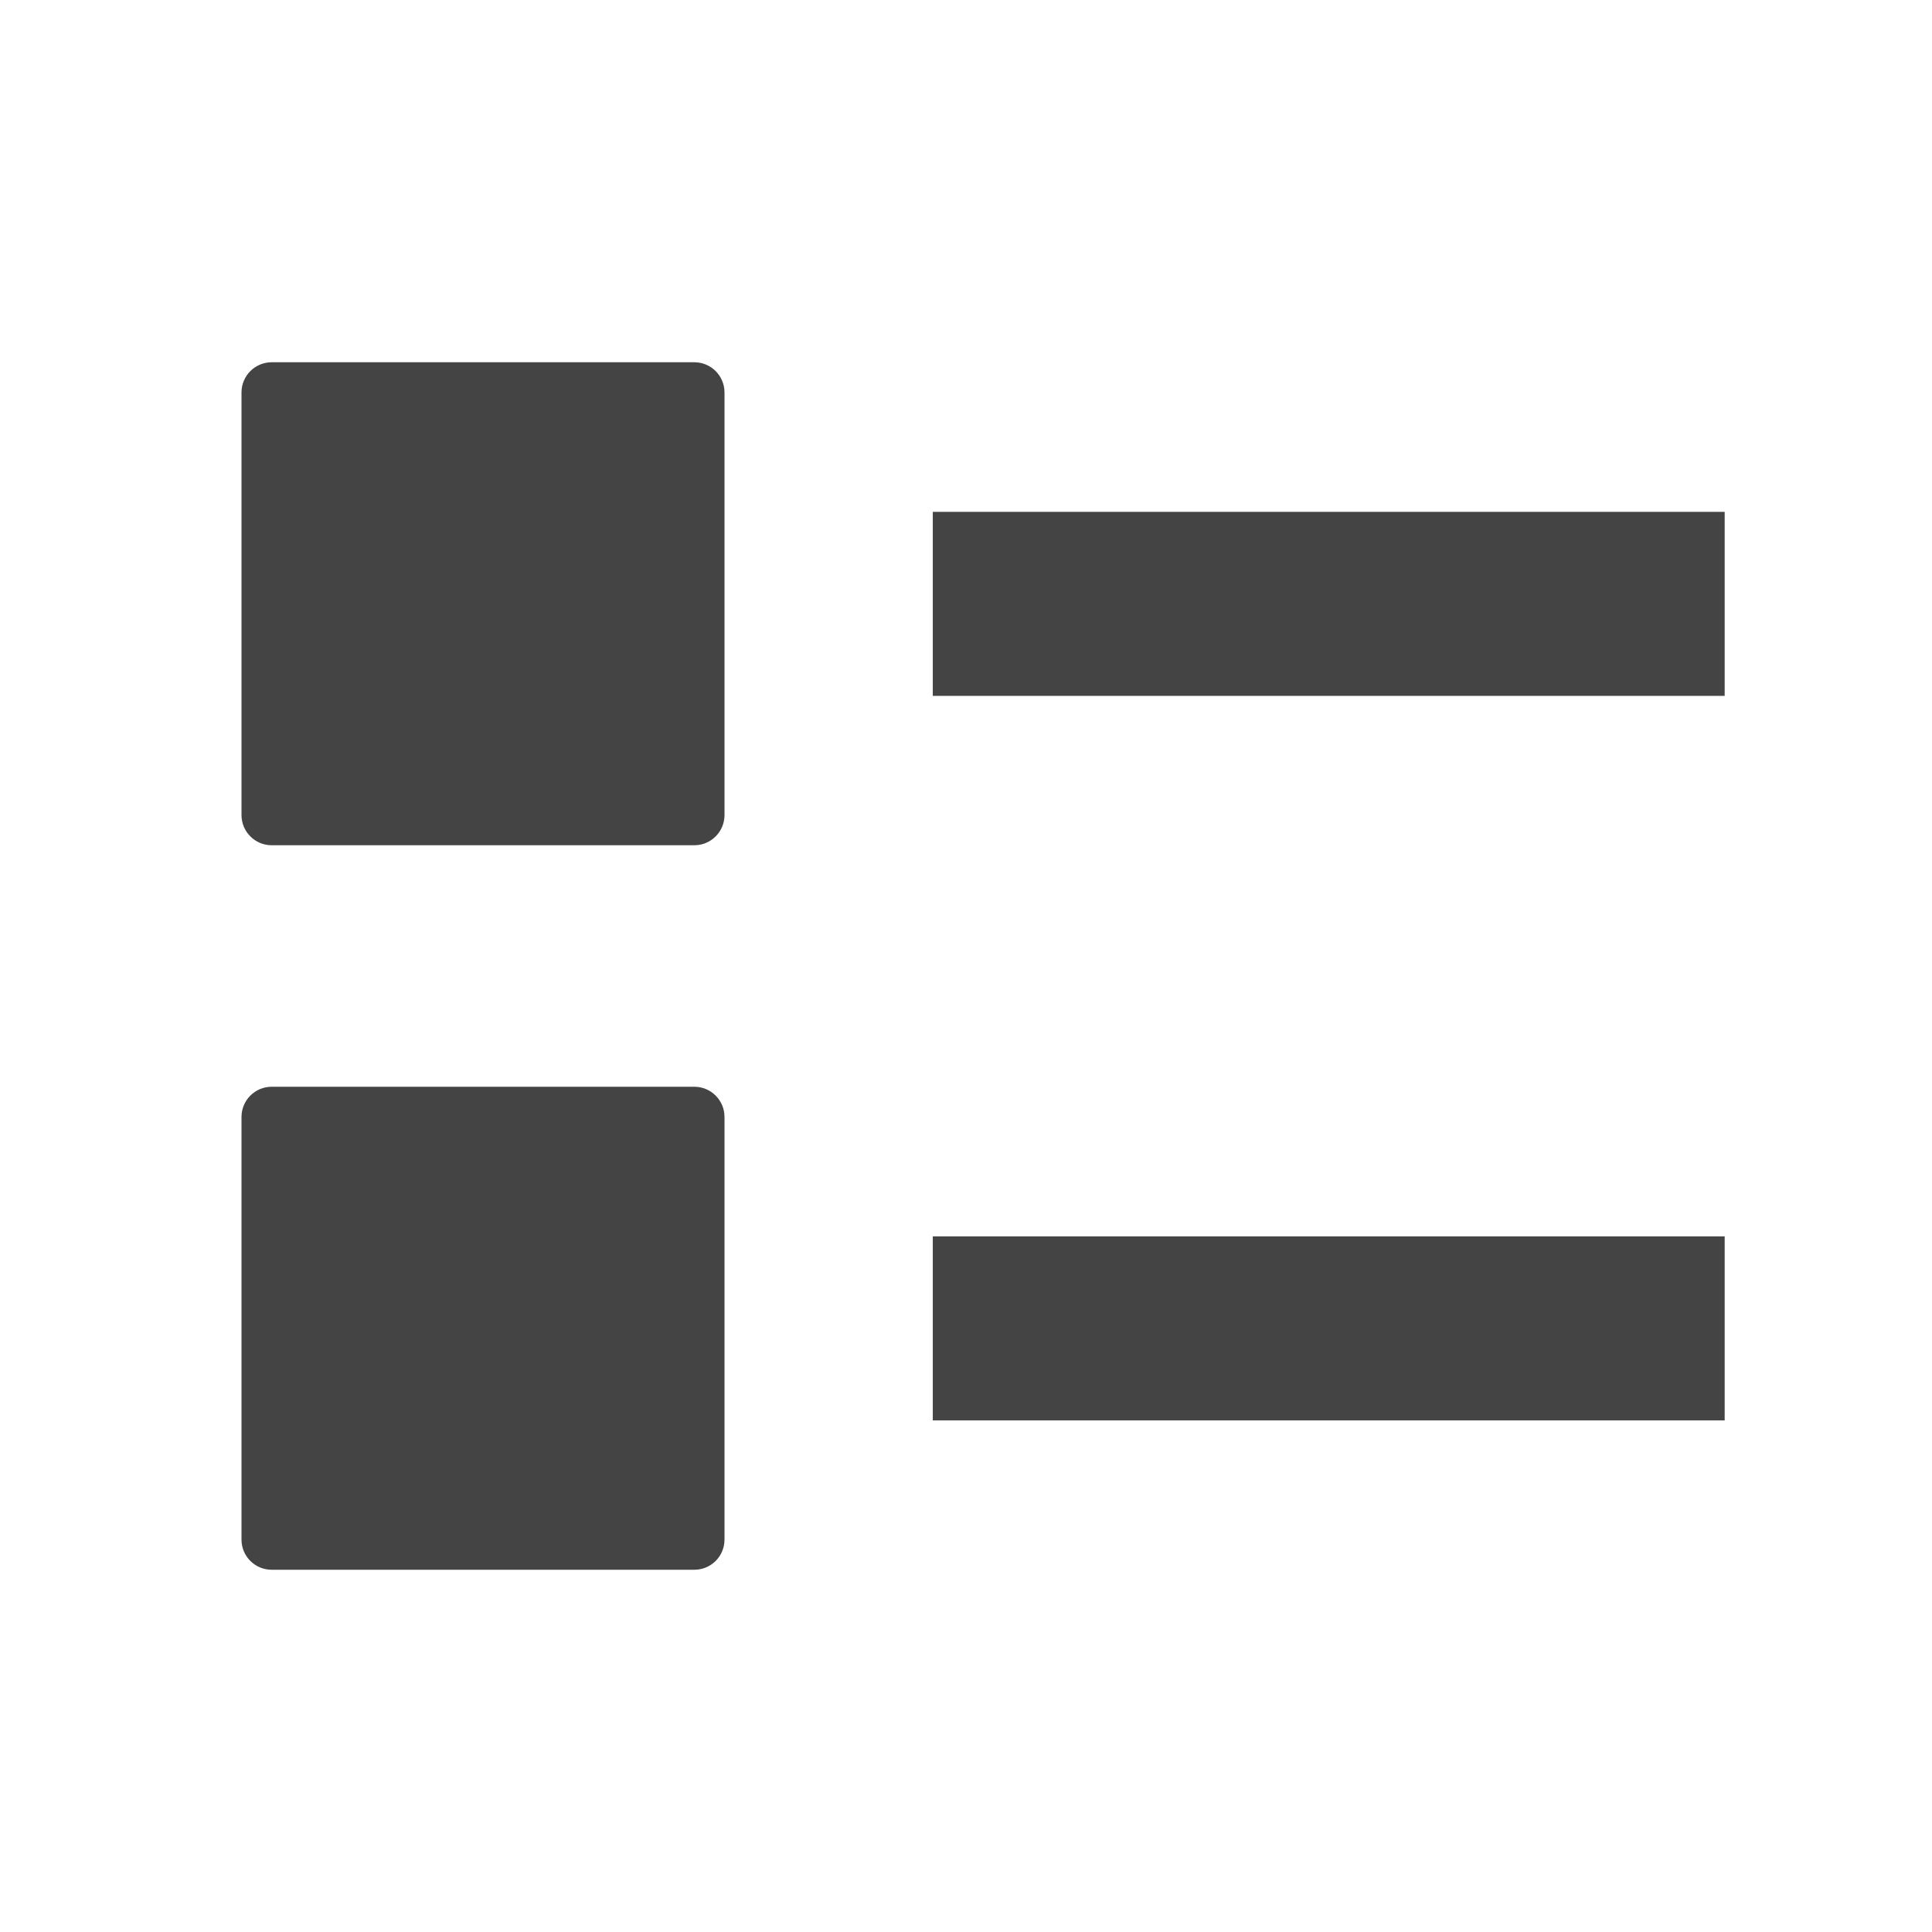 <svg style="clip-rule:evenodd;fill-rule:evenodd;stroke-linejoin:round;stroke-miterlimit:2" version="1.1" viewBox="0 0 16 16" xmlns="http://www.w3.org/2000/svg">
 <g transform="matrix(1.093 0 0 .762 -1.019 1.191)">
  <rect x="8" y="4" width="6" height="2" style="fill-rule:nonzero;fill:rgb(68,68,68)"/>
 </g>
 <g transform="matrix(1.093 0 0 .762 -1.019 7.191)">
  <rect x="8" y="4" width="6" height="2" style="fill-rule:nonzero;fill:rgb(68,68,68)"/>
 </g>
 <path d="M2.25,3L5.75,3C5.888,3 6,3.112 6,3.25L6,6.75C6,6.888 5.888,7 5.75,7L2.25,7C2.112,7 2,6.888 2,6.75L2,3.25C2,3.112 2.112,3 2.25,3Z" style="fill-rule:nonzero;fill:rgb(68,68,68)"/>
 <path d="M2.25,9L5.75,9C5.888,9 6,9.112 6,9.25L6,12.75C6,12.889 5.888,13 5.75,13L2.25,13C2.112,13 2,12.889 2,12.75L2,9.25C2,9.112 2.112,9 2.25,9Z" style="fill-rule:nonzero;fill:rgb(68,68,68)"/>
</svg>

